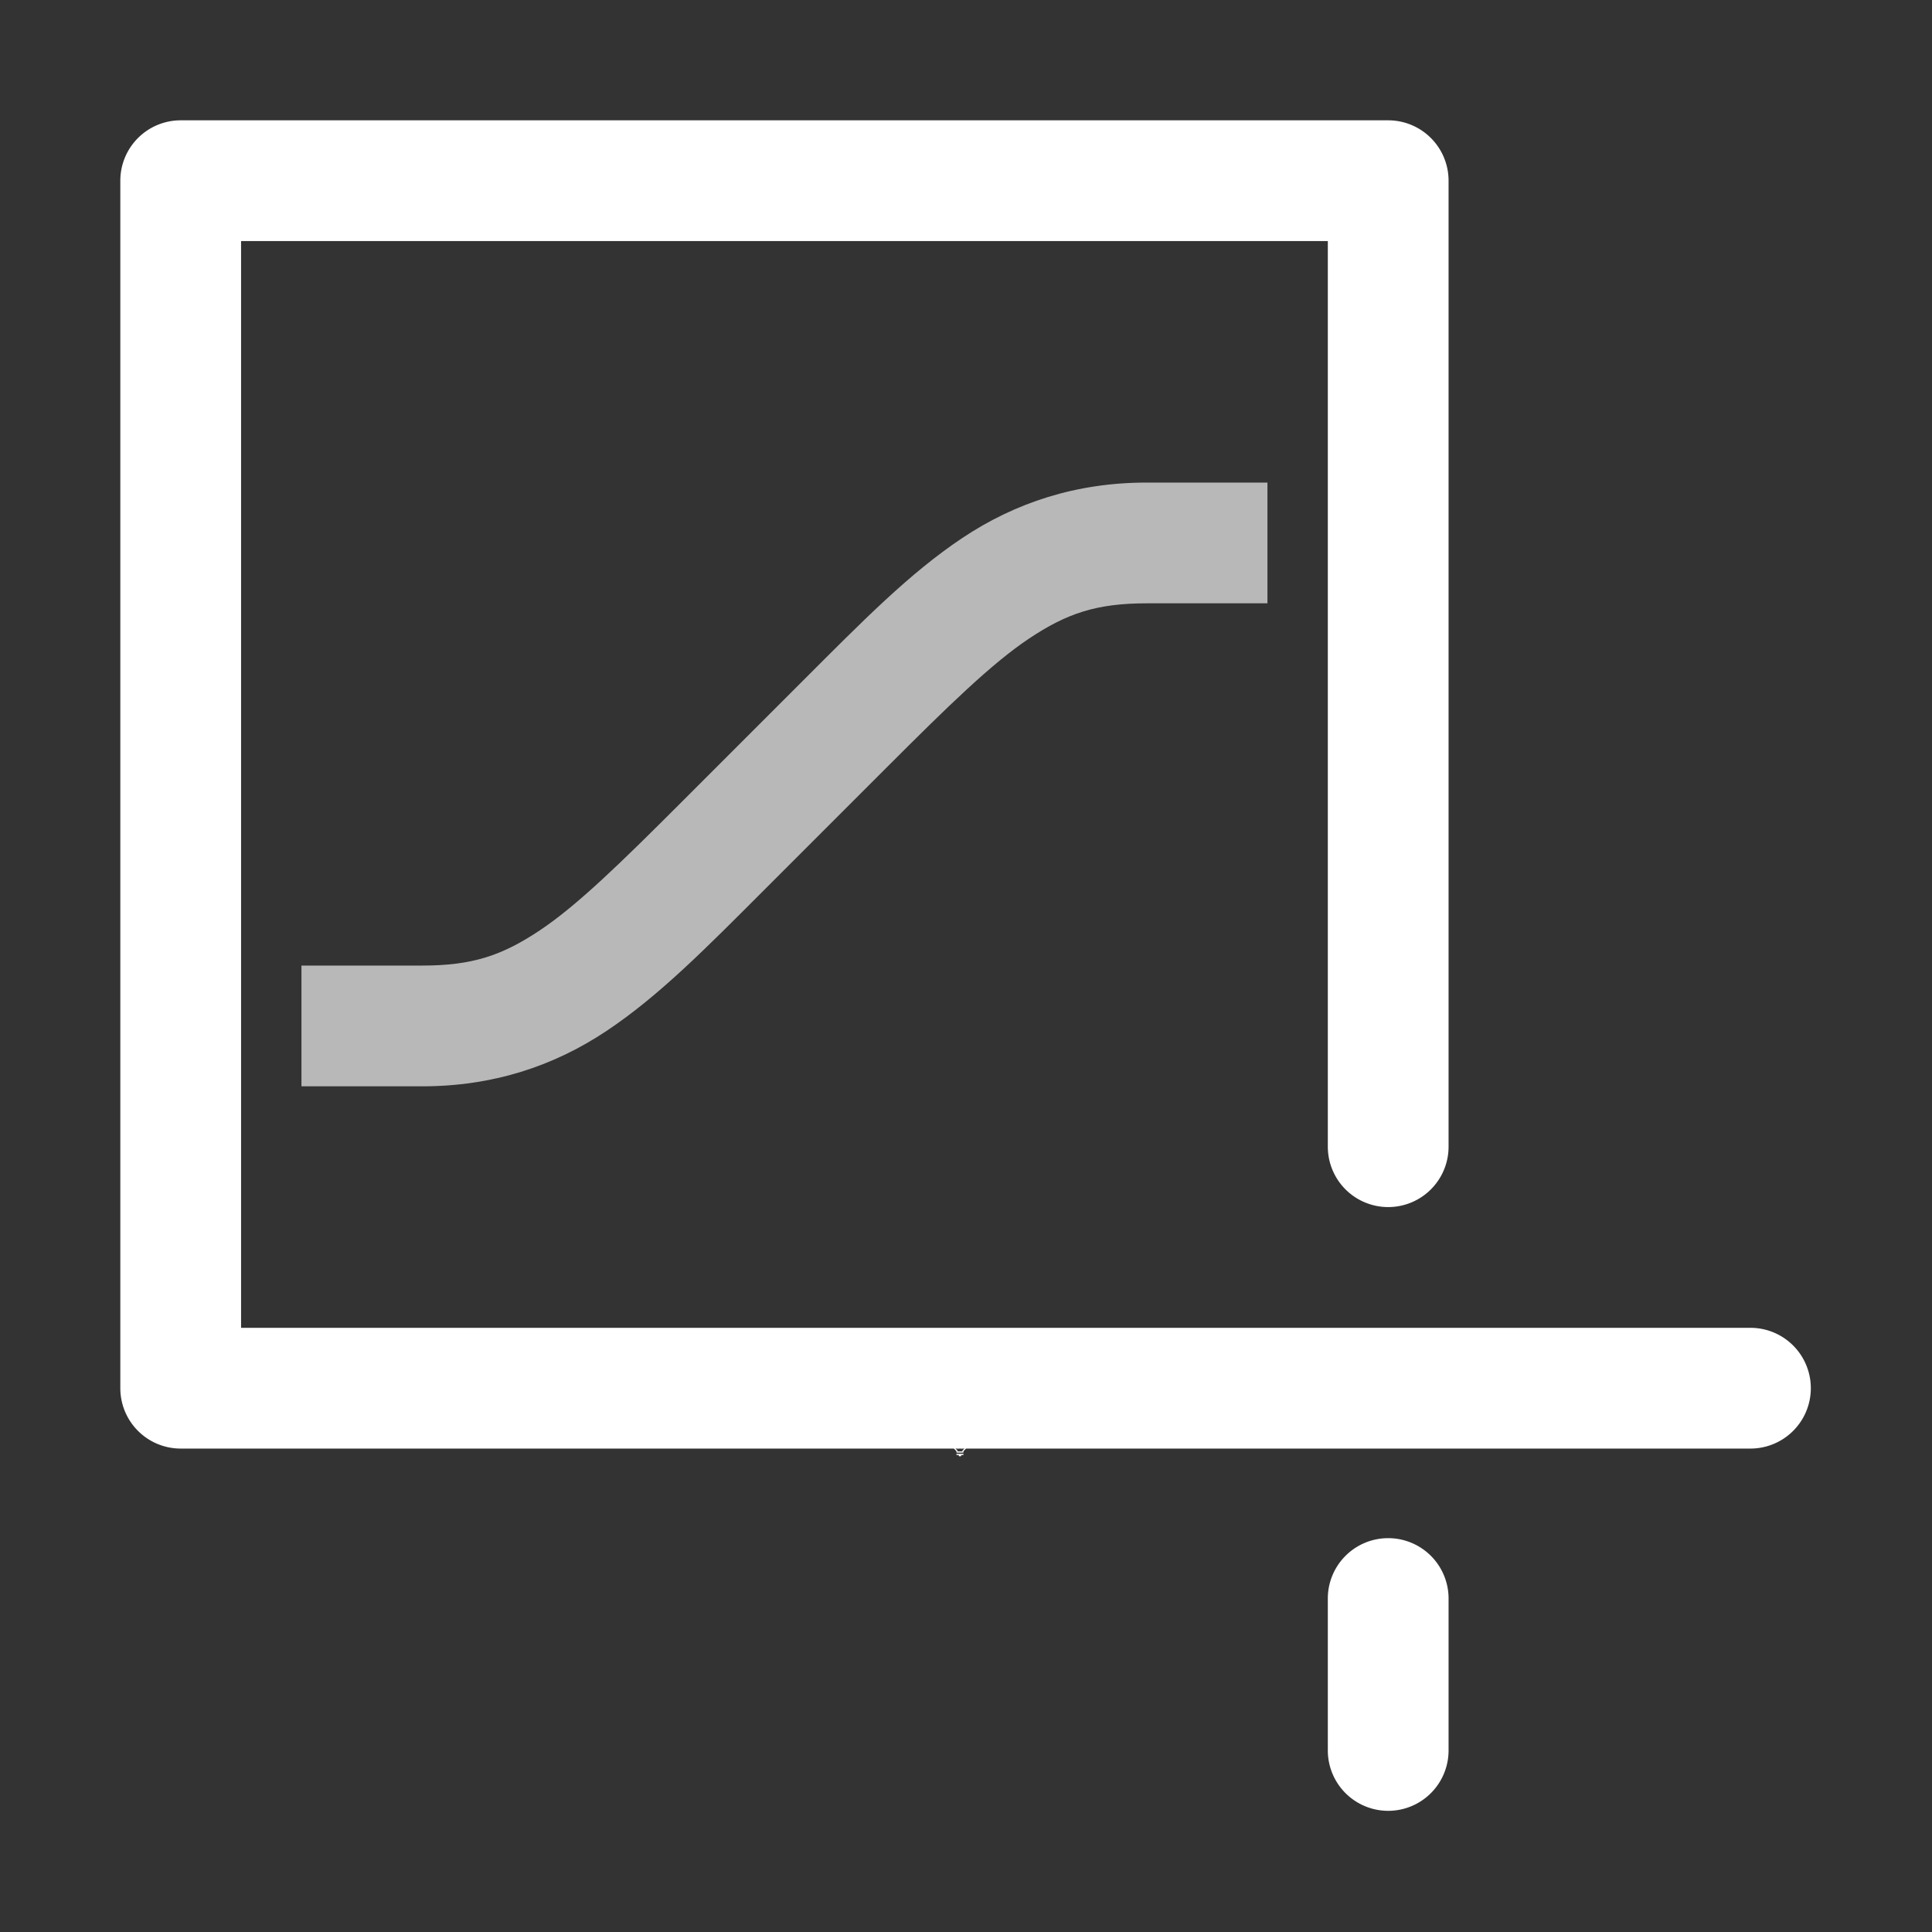 <svg height="1600" viewBox="0 0 1600 1600" width="1600" xmlns="http://www.w3.org/2000/svg"><rect x="0" y="0" width="1600" height="1600" fill="#333333" stroke="none"/><g fill="#fff"><g enable-background="new" transform="translate(-233 -365)"><path d="m1028 1556c-3.283 0-6 2.441-6 5.5 0 1.706.905 3.146 2.152 4.359l.994.994a.5.5 0 0 0 .303.148.5.5 0 0 0 .051.998h5a.5.5 0 0 0 .045-.998.5.5 0 0 0 .309-.148l.998-.998c1.212-1.198 2.147-2.652 2.147-4.354 0-3.059-2.717-5.5-6-5.5zm0 1c2.792 0 5 2.036 5 4.5 0 1.334-.743 2.549-1.852 3.644l-1 1a.5.5 0 0 0 .279.854h-4.859a.5.5 0 0 0 .287-.854l-1-1a.5.5 0 0 0 -.01-.01c-1.14-1.108-1.848-2.286-1.848-3.641 0-2.464 2.208-4.5 5-4.5zm-2.5 12a.5.5 0 1 0 0 1h1.5v.5a.5.5 0 0 0 .5.5h1a.5.5 0 0 0 .5-.5v-.5h1.5a.5.5 0 1 0 0-1z"/><path d="m1025.49 1561.006a.5.5 0 0 0 -.344.848l.854.854v1.543a.5.5 0 1 0 1 0v-1.25h2v1.25a.5.5 0 1 0 1 0v-1.543l.854-.854a.5.5 0 0 0 -.707-.707l-.854.854h-2.586l-.854-.854a.5.5 0 0 0 -.363-.141z" opacity=".6"/></g><g enable-background="new" transform="matrix(100 0 0 100 -44600.356 -59800.356)"><path d="m447.5 599a.5.5 0 0 0 -.5.5v10a.5.5 0 0 0 .5.5h13a.5.5 0 1 0 0-1h-12.5v-9h9v7.5a.5.5 0 1 0 1 0v-8a.5.5 0 0 0 -.5-.5zm9.992 11.742a.5.5 0 0 0 -.492.508v1.25a.5.5 0 1 0 1 0v-1.25a.5.5 0 0 0 -.508-.508z"/><path d="m455.5 602c-.583 0-1.088.166-1.527.459-.439.293-.826.688-1.326 1.188l-1 1c-.5.5-.863.855-1.174 1.062-.311.207-.556.291-.973.291h-1v1h1c.583 0 1.088-.166 1.527-.459.439-.293.826-.688 1.326-1.188l1-1c.5-.5.863-.855 1.174-1.062.311-.207.556-.291.973-.291h1v-1z" opacity=".65"/></g></g></svg>